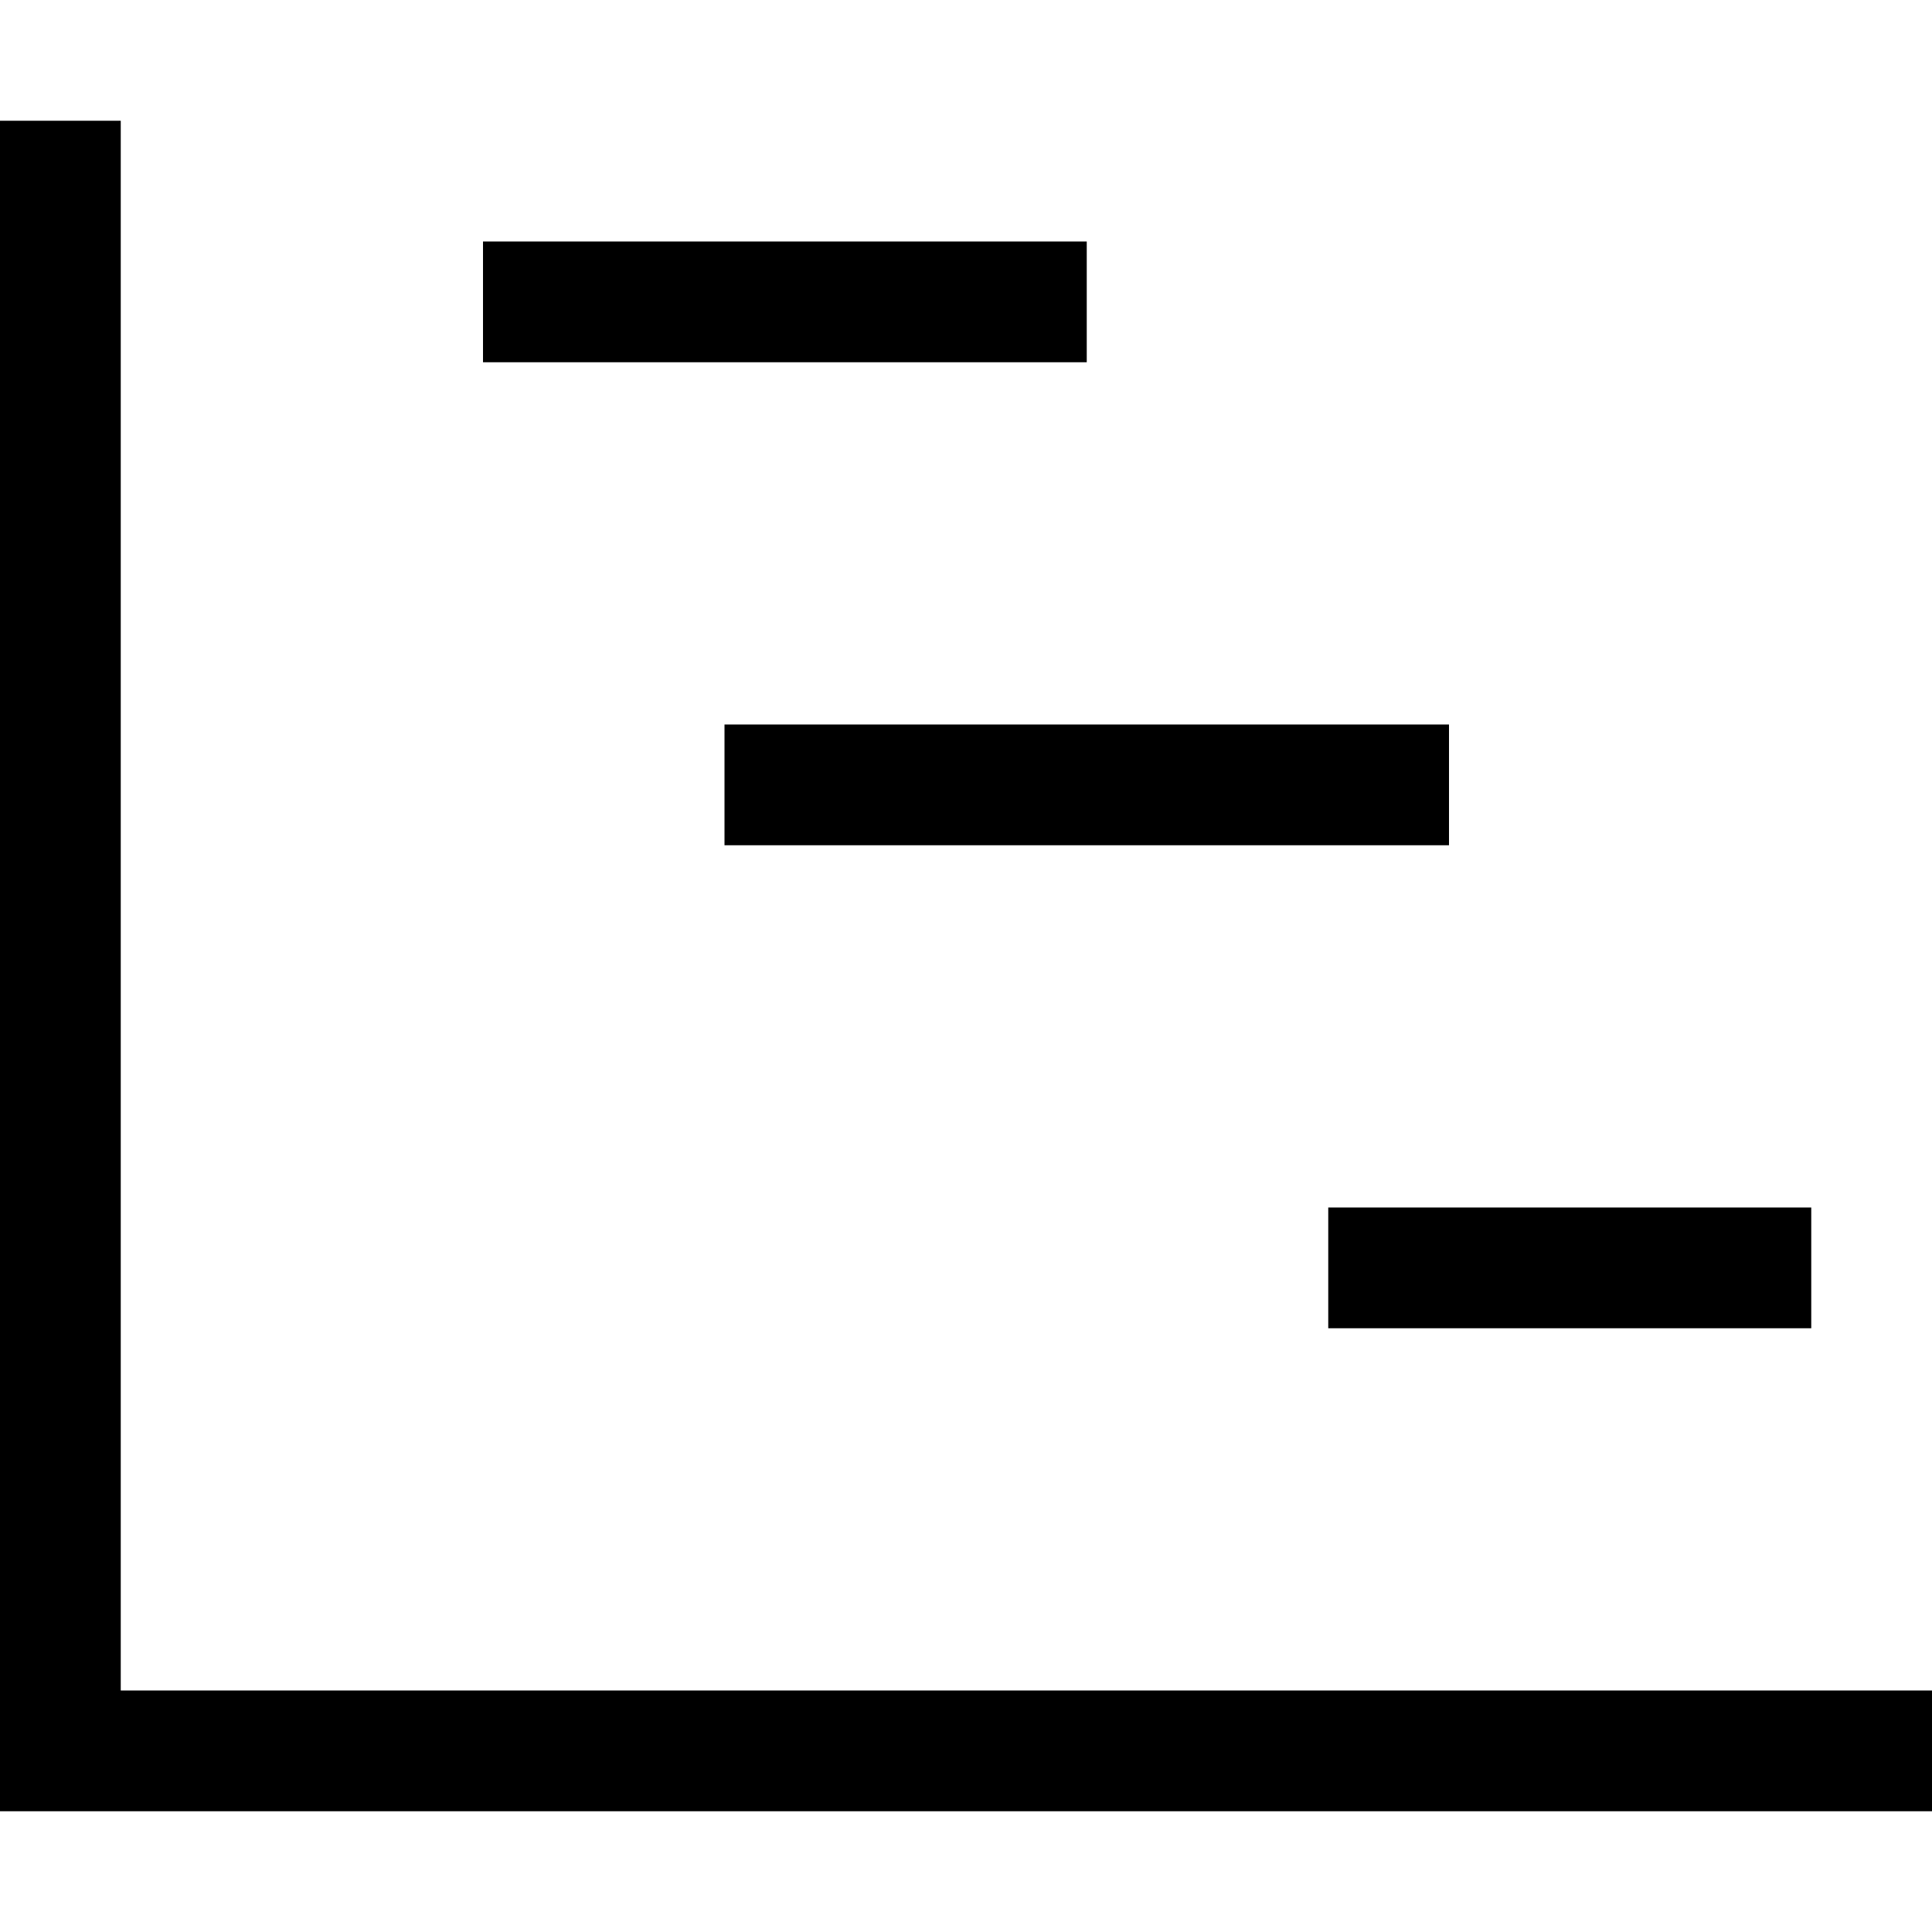 <svg xmlns="http://www.w3.org/2000/svg" viewBox="0 0 512 512"><!--! Font Awesome Pro 7.0.0 by @fontawesome - https://fontawesome.com License - https://fontawesome.com/license (Commercial License) Copyright 2025 Fonticons, Inc. --><path style="fill:currentColor;opacity:.4" d=""/><path style="fill:currentColor;opacity:1" d="M32 48l0-16-32 0 0 448 512 0 0-32-480 0 0-400zM272 96l16 0 0-32-160 0 0 32 144 0zm-64 96l-16 0 0 32 192 0 0-32-176 0zM368 320l-16 0 0 32 128 0 0-32-112 0z"/></svg>
